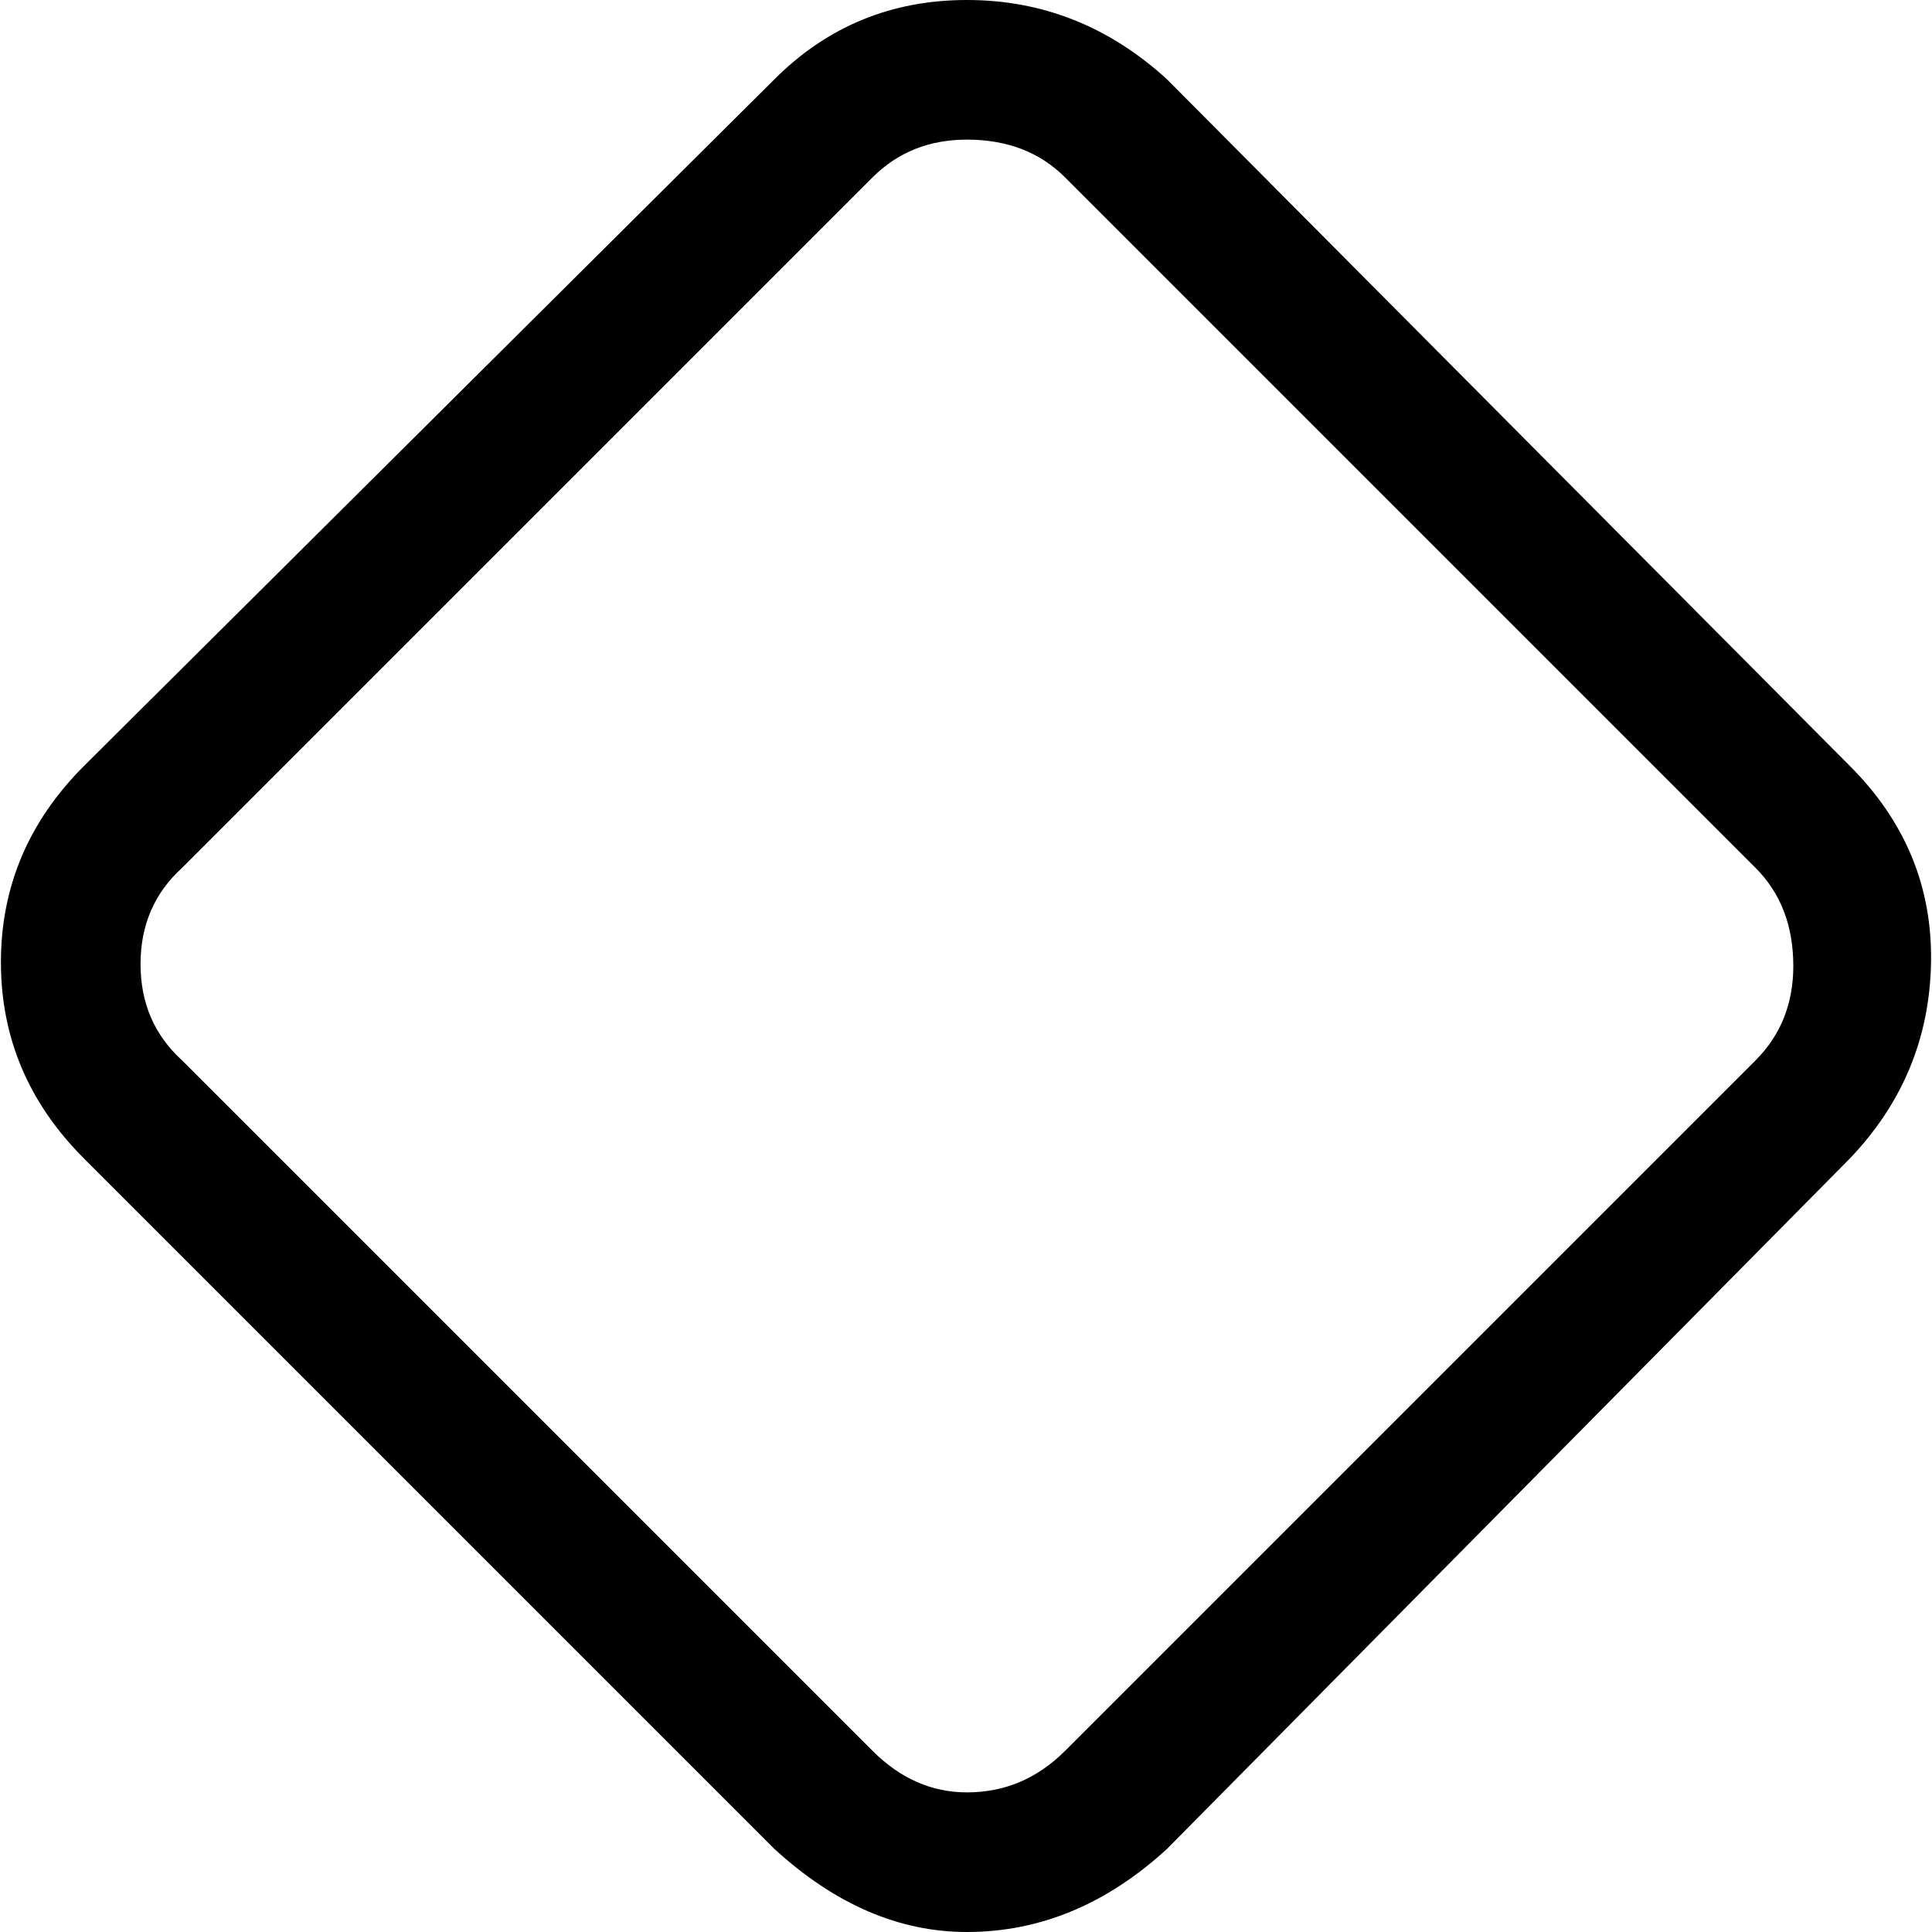 <svg xmlns="http://www.w3.org/2000/svg" viewBox="0 0 512 512">
	<path d="M490.244 203q22 22 21.5 52t-21.5 52l-181 183q-24 22-53 22-27 0-51-22l-183-183q-22-22-22-52t22-52l183-182q21-21 51-21t53 21zm-25 78q10-10 10-25 0-16-10-26l-183-183q-10-10-26-10-15 0-25 10l-183 183q-11 10-11 25.5t11 25.5l183 183q11 11 25 11 15 0 26-11z"/>
</svg>